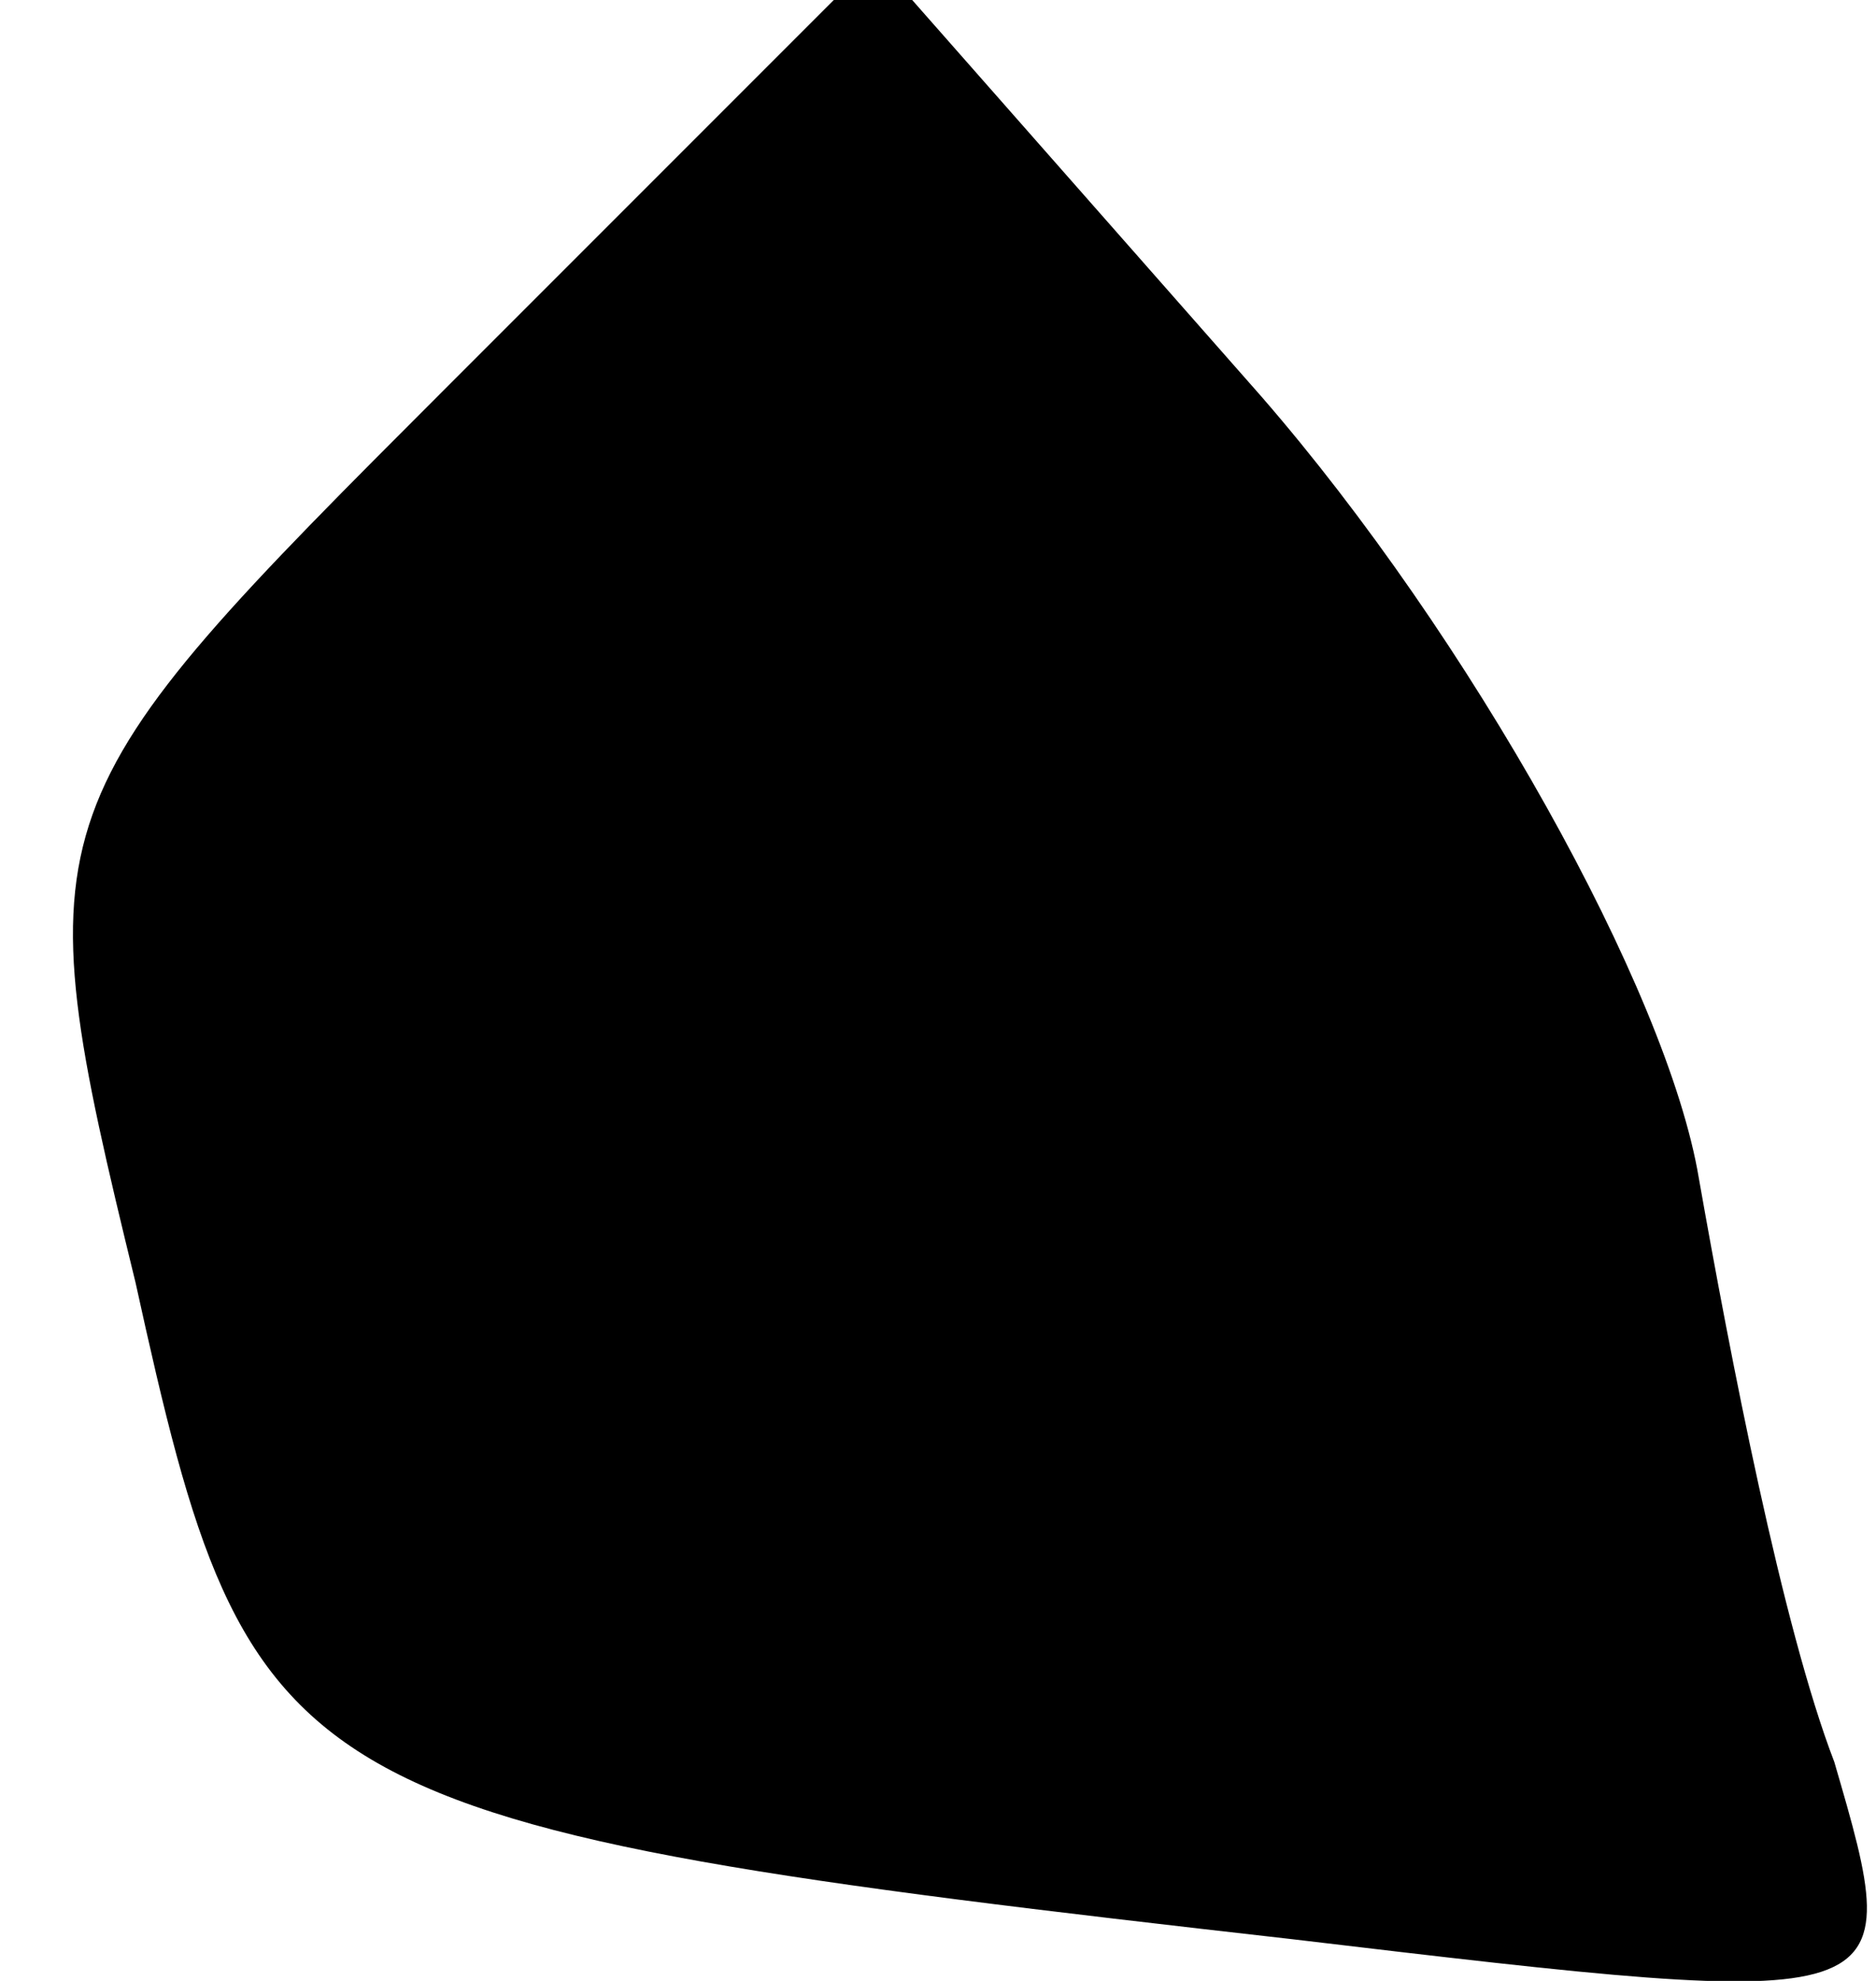 <?xml version="1.0" standalone="no"?>
<!DOCTYPE svg PUBLIC "-//W3C//DTD SVG 20010904//EN"
 "http://www.w3.org/TR/2001/REC-SVG-20010904/DTD/svg10.dtd">
<svg version="1.0" xmlns="http://www.w3.org/2000/svg"
 width="18pt" height="19pt" viewBox="0 0 18 19"
 preserveAspectRatio="xMidYMid meet">
<g transform="translate(0,19) scale(0.1,-0.1)"
fill="#000000" stroke="none">
<path fill="#000000" stroke="none" d="M43 153 c-40 -40 -41 -41 -30 -86 11
-50 14 -52 111 -63 59 -7 59 -7 52 17 -5 13 -10 39 -13 56 -3 18 -22 52 -42
75 l-37 42 -41 -41z"/>
</g>
</svg>
